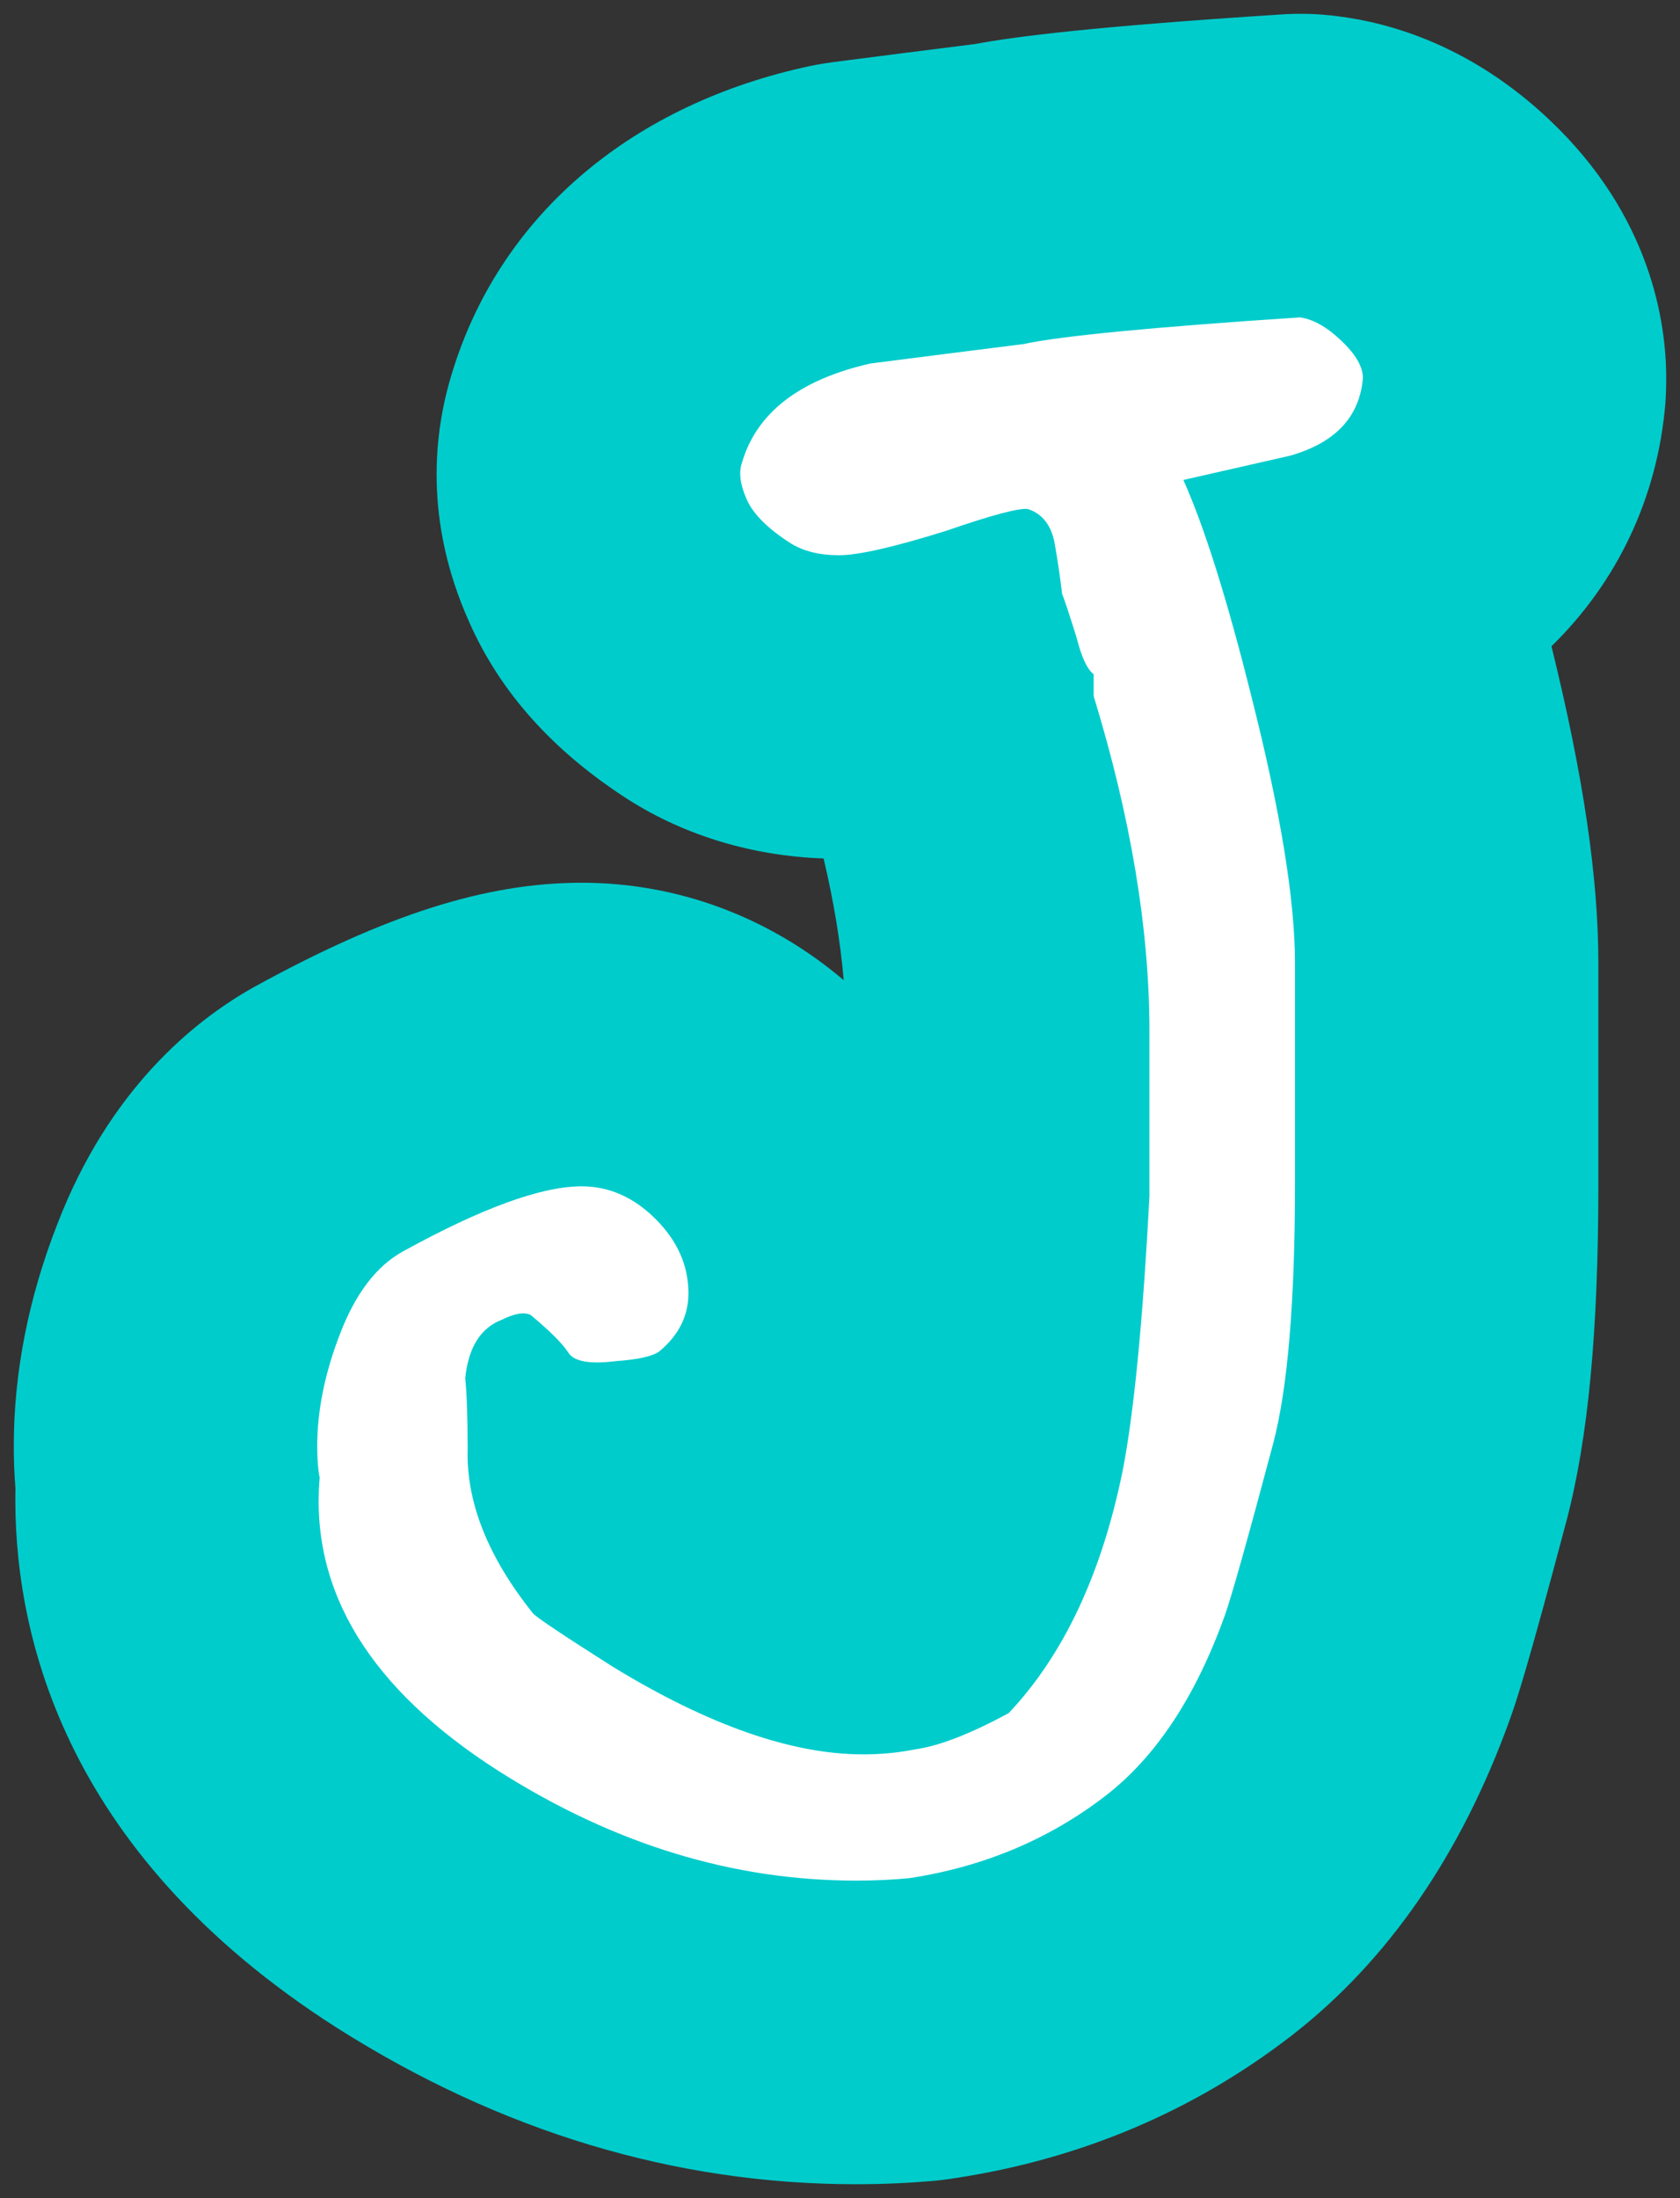 <svg xmlns="http://www.w3.org/2000/svg" xmlns:xlink="http://www.w3.org/1999/xlink" width="60.91" height="79.647" version="1.1" viewBox="-0.5 -0.5 60.91 79.647"><rect x="-0.5" y="-0.5" width="60.91" height="79.647" fill="#333333" stroke="none"/><g id="ID0.5927098118700087"><g id="ID0.4447302892804146"><g id="ID0.7447618972510099"><path id="ID0.10947818402200937" fill="#0CC" stroke-width="1" d="M 59.880 14.117 C 59.590 17.567 58.110 20.617 55.750 22.917 C 56.910 27.627 57.450 31.307 57.450 34.397 L 57.450 42.397 C 57.450 47.757 57.080 51.637 56.290 54.627 C 54.880 59.937 54.490 61.117 54.240 61.807 C 52.480 66.697 49.810 70.567 46.320 73.267 C 42.770 76.007 38.670 77.737 34.120 78.427 C 33.930 78.457 33.730 78.487 33.540 78.507 C 32.590 78.597 31.580 78.647 30.530 78.647 C 23.980 78.647 17.640 76.737 11.710 72.977 C 1.630 66.547 -0.040 58.427 0.060 53.427 C 0.020 52.937 0 52.437 0 51.897 C 0 49.247 0.530 46.527 1.590 43.827 C 3.450 39.017 6.480 36.517 8.690 35.277 C 13.470 32.647 17.110 31.487 20.590 31.487 C 24.070 31.487 27.390 32.727 30.090 35.017 C 29.970 33.637 29.730 32.167 29.360 30.607 C 26.790 30.517 24.360 29.787 22.300 28.487 C 19.550 26.727 17.630 24.577 16.510 22.037 C 14.860 18.357 15.230 15.157 15.880 13.047 C 17.570 7.447 22.200 3.397 28.620 1.947 C 28.960 1.867 29.310 1.807 29.660 1.757 C 31.360 1.537 33.090 1.317 34.840 1.097 C 36.360 0.817 39.100 0.467 45.900 0.027 C 46.600 -0.023 47.300 -0.003 47.990 0.087 C 49.940 0.327 52.860 1.177 55.670 3.837 C 59.360 7.317 59.910 11.197 59.910 13.197 C 59.910 13.507 59.900 13.817 59.880 14.117 Z"/></g></g><g id="ID0.1137806847691536"><path id="ID0.6012937603518367" fill="#FFF" stroke-width="1" d="M 48.914 13.198 C 48.796 14.605 47.916 15.544 46.275 16.012 C 44.984 16.306 43.693 16.599 42.404 16.892 C 43.166 18.593 43.988 21.202 44.867 24.720 C 45.923 28.884 46.451 32.109 46.451 34.396 L 46.451 42.400 C 46.451 46.681 46.186 49.819 45.659 51.812 C 44.721 55.331 44.134 57.413 43.900 58.057 C 42.844 60.990 41.407 63.160 39.589 64.567 C 37.536 66.150 35.161 67.146 32.465 67.557 C 31.878 67.615 31.234 67.645 30.529 67.645 C 26.072 67.645 21.761 66.326 17.598 63.687 C 12.907 60.696 10.738 57.149 11.089 53.043 C 11.030 52.750 11.001 52.369 11.001 51.899 C 11.001 50.610 11.278 49.247 11.837 47.809 C 12.394 46.372 13.141 45.390 14.080 44.862 C 16.952 43.279 19.122 42.487 20.589 42.487 C 21.585 42.487 22.480 42.883 23.272 43.675 C 24.064 44.467 24.460 45.362 24.460 46.359 C 24.460 47.180 24.108 47.884 23.404 48.469 C 23.169 48.645 22.641 48.764 21.821 48.822 C 20.883 48.940 20.310 48.837 20.105 48.513 C 19.899 48.192 19.446 47.737 18.742 47.150 C 18.508 47.034 18.155 47.092 17.686 47.326 C 16.923 47.621 16.484 48.324 16.367 49.437 C 16.426 50.024 16.455 50.875 16.455 51.988 C 16.396 53.924 17.188 55.918 18.830 57.969 C 19.007 58.145 19.974 58.791 21.733 59.905 C 25.192 62.016 28.212 63.071 30.793 63.071 C 31.438 63.071 32.054 63.013 32.641 62.895 C 33.520 62.779 34.663 62.338 36.071 61.576 C 38.064 59.465 39.443 56.533 40.206 52.780 C 40.615 50.669 40.938 47.356 41.173 42.841 L 41.173 36.860 C 41.173 33.166 40.498 29.120 39.151 24.721 C 39.151 24.545 39.151 24.282 39.151 23.929 C 38.916 23.753 38.712 23.314 38.535 22.610 C 38.241 21.672 38.065 21.145 38.008 21.027 C 37.949 20.500 37.861 19.899 37.744 19.224 C 37.626 18.550 37.304 18.124 36.776 17.948 C 36.482 17.890 35.486 18.155 33.786 18.740 C 31.908 19.327 30.619 19.620 29.915 19.620 C 29.212 19.620 28.625 19.474 28.156 19.180 C 27.334 18.653 26.806 18.125 26.573 17.597 C 26.338 17.070 26.279 16.629 26.397 16.278 C 26.924 14.462 28.477 13.258 31.058 12.672 C 32.875 12.439 34.722 12.203 36.600 11.969 C 37.949 11.676 41.290 11.353 46.627 11.001 C 47.096 11.060 47.595 11.339 48.122 11.837 C 48.649 12.335 48.914 12.788 48.914 13.198 Z"/></g></g></svg>